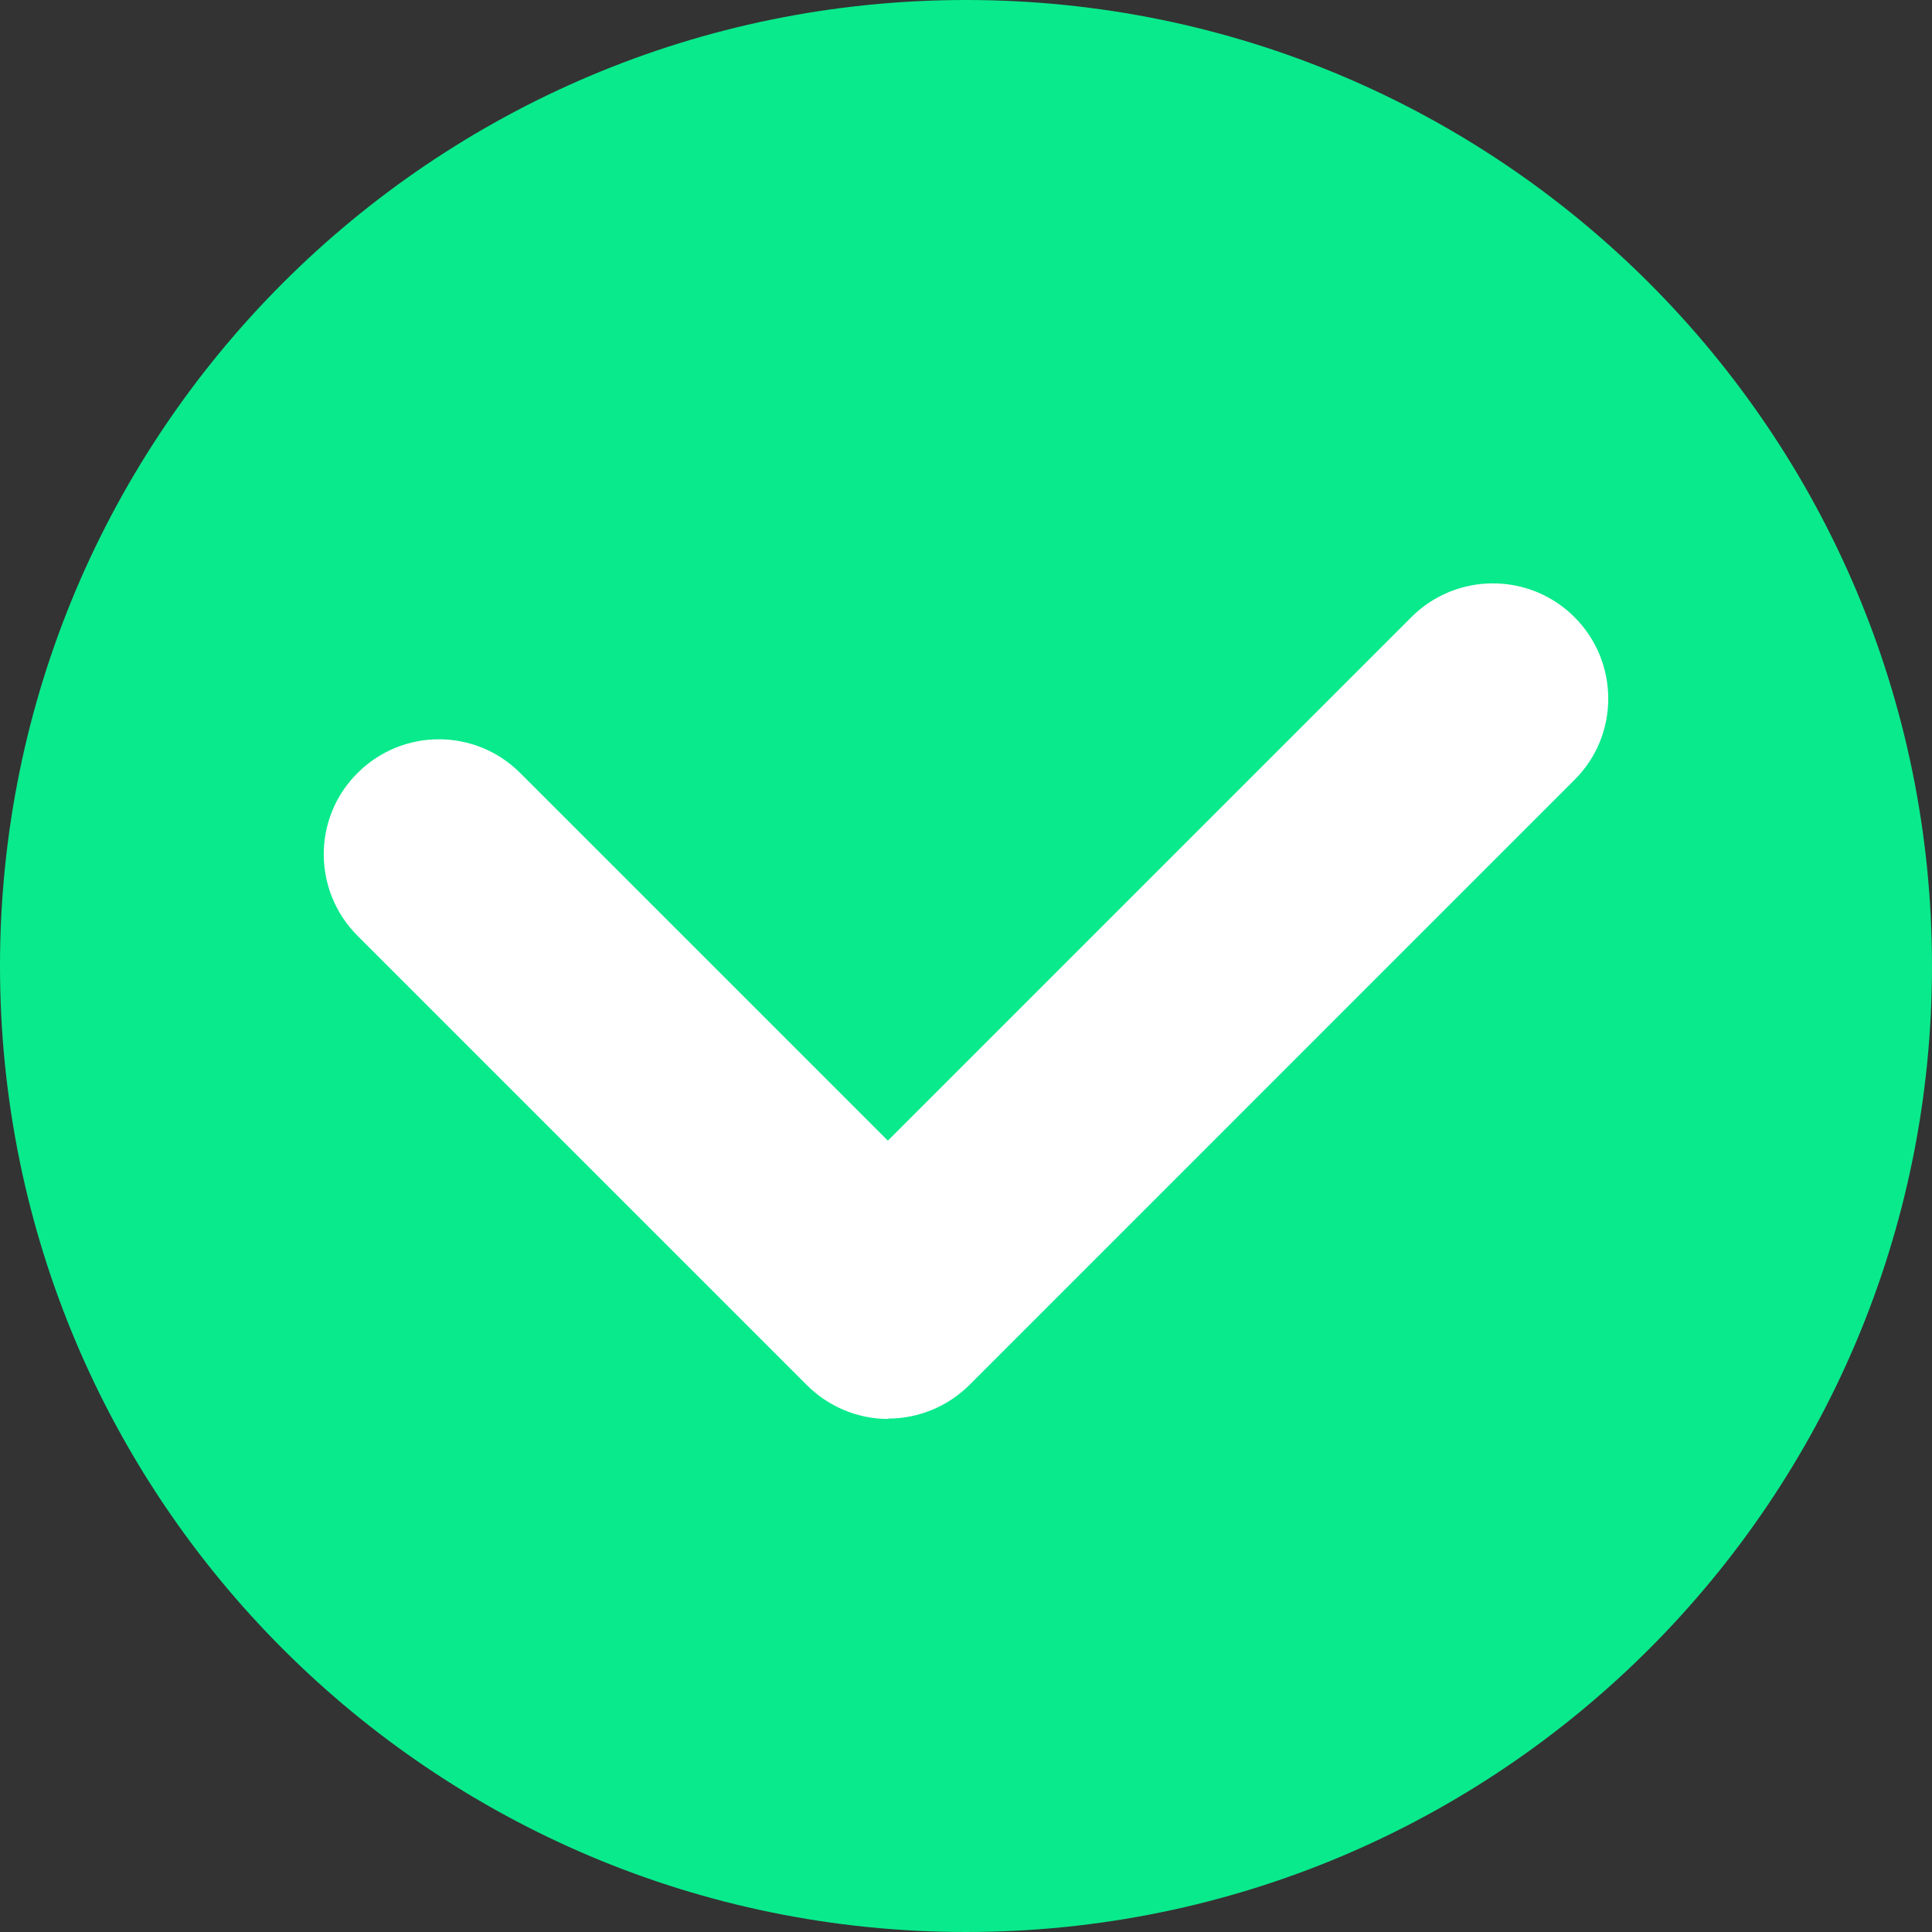 <svg width="40" height="40" viewBox="0 0 40 40" fill="none" xmlns="http://www.w3.org/2000/svg">
<rect x="0" y="0" width="40" height="40" fill="#333333" stroke="none"/>
<g clip-path="url(#clip0_859_353)">
<path d="M20 40C31.046 40 40 31.046 40 20C40 8.954 31.046 0 20 0C8.954 0 0 8.954 0 20C0 31.046 8.954 40 20 40Z" fill="#09EA8C"/>
<path d="M18.39 29.378C17.756 29.378 17.152 29.124 16.705 28.677L7.402 19.374C6.47 18.442 6.47 16.929 7.402 16.005C8.334 15.073 9.84 15.073 10.771 16.005L18.382 23.616L29.221 12.777C30.153 11.845 31.666 11.845 32.598 12.777C33.53 13.709 33.53 15.222 32.598 16.146L20.075 28.67C19.627 29.117 19.023 29.37 18.39 29.37V29.378Z" fill="white"/>
</g>
<defs>
<clipPath id="clip0_859_353">
<rect width="40" height="40" fill="white"/>
</clipPath>
</defs>
</svg>
